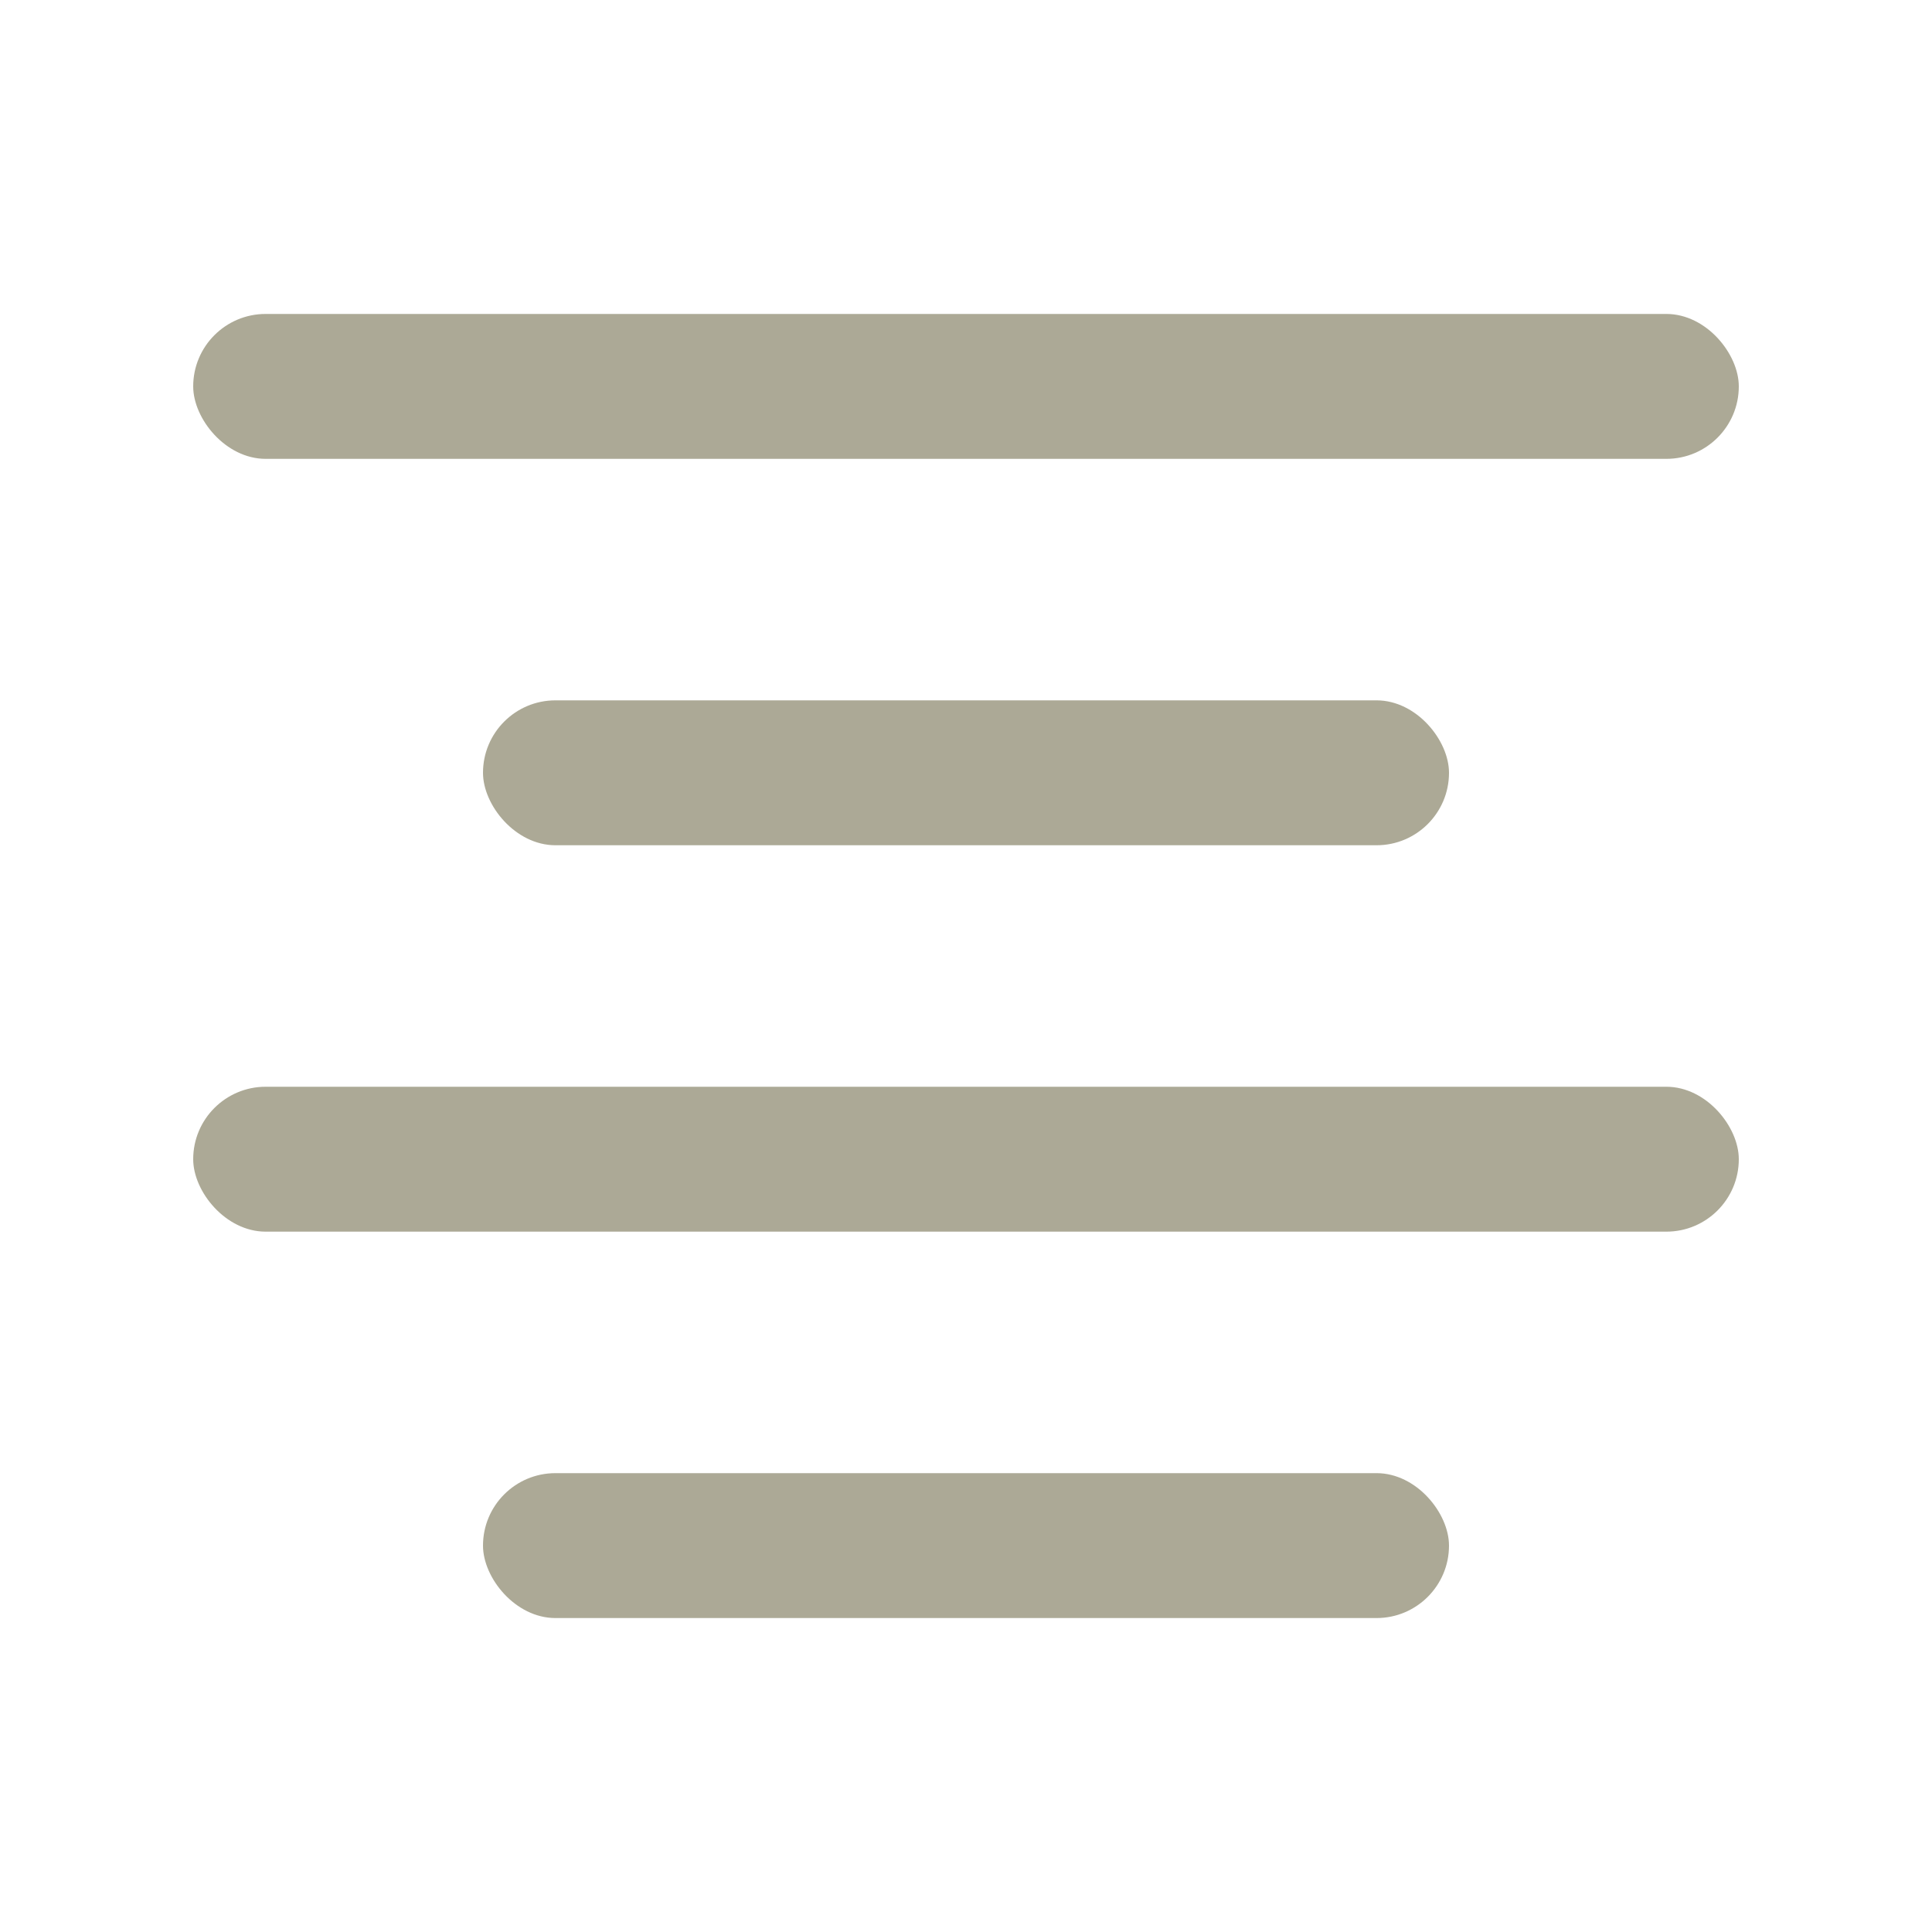 <svg width="20" height="20" viewBox="0 0 20 20" fill="none" xmlns="http://www.w3.org/2000/svg">
<rect x="5" y="7.25" width="10" height="1.5" rx="0.75" fill="#ACA996"/>
<rect x="5" y="15.25" width="10" height="1.5" rx="0.75" fill="#ACA996"/>
<rect x="2" y="3.25" width="16" height="1.5" rx="0.75" fill="#ACA996"/>
<rect x="2" y="11.25" width="16" height="1.5" rx="0.75" fill="#ACA996"/>
</svg>
